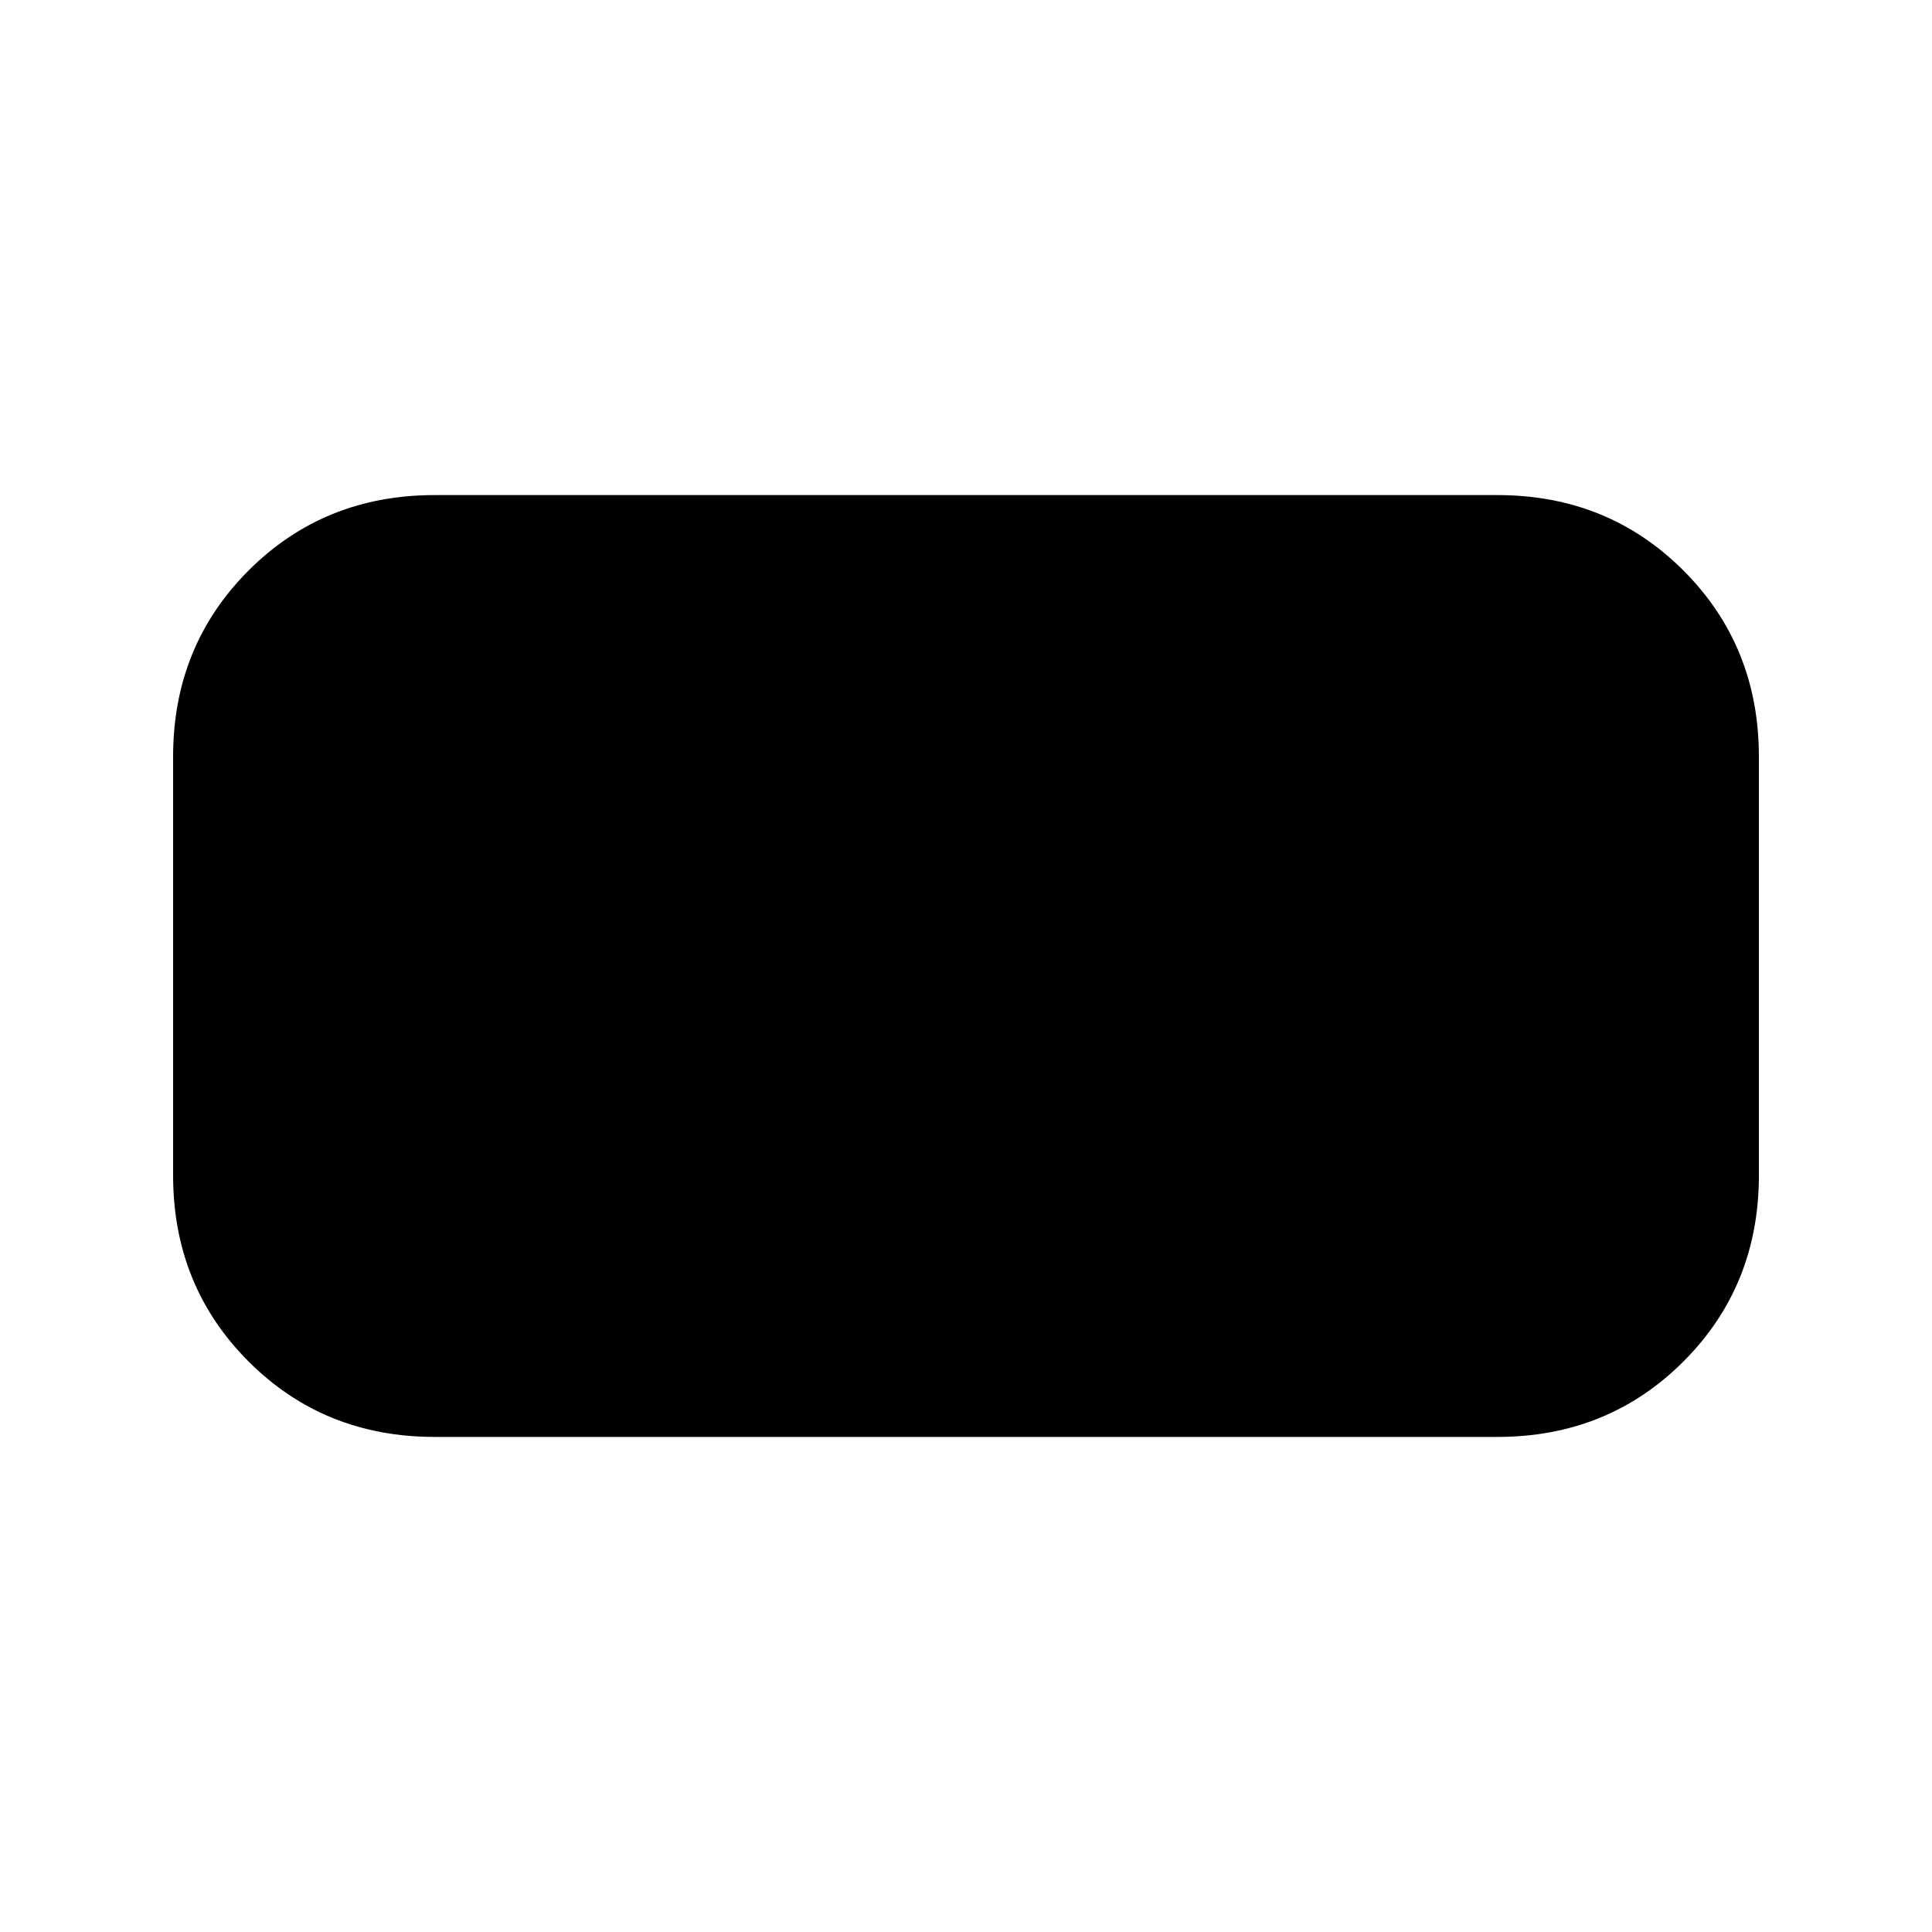 <svg xmlns="http://www.w3.org/2000/svg" height="20" width="20"><path d="M4.5 14.875Q3.354 14.875 2.573 14.094Q1.792 13.312 1.792 12.167V7.833Q1.792 6.688 2.573 5.906Q3.354 5.125 4.5 5.125H15.5Q16.646 5.125 17.427 5.906Q18.208 6.688 18.208 7.833V12.167Q18.208 13.312 17.427 14.094Q16.646 14.875 15.5 14.875Z"/></svg>